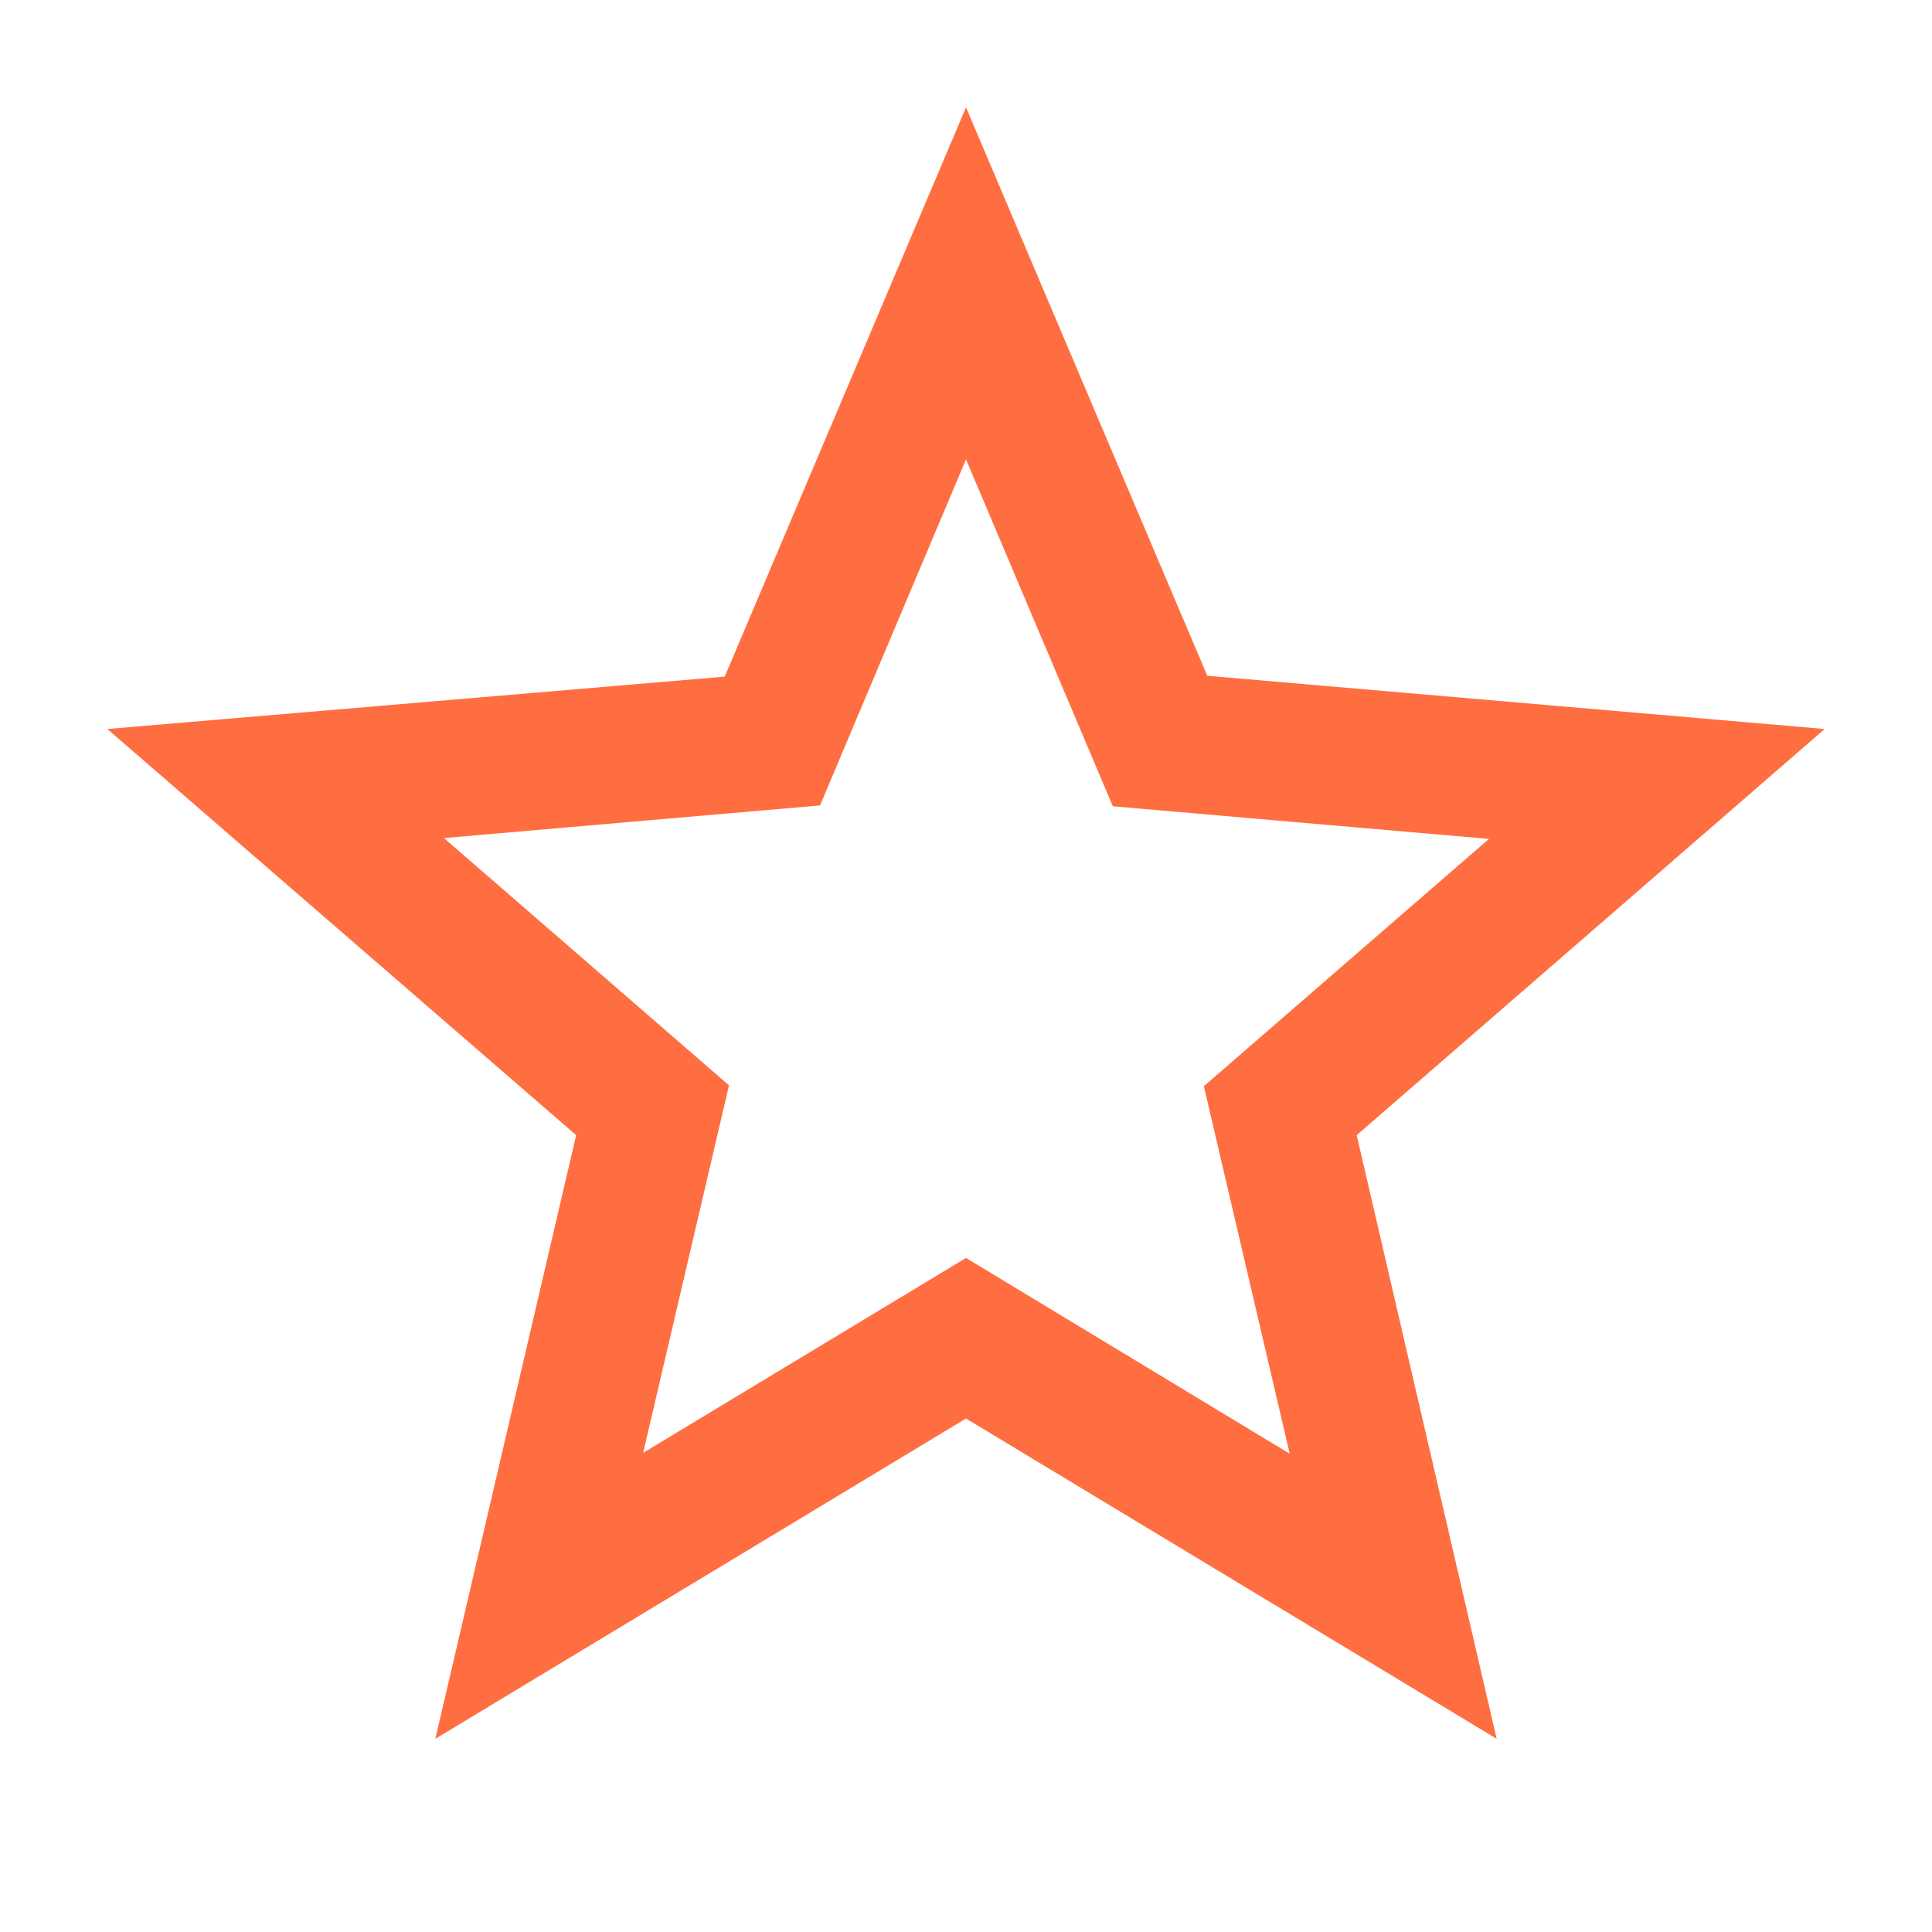 <svg width="18" height="18" viewBox="0 0 18 18" fill="none" xmlns="http://www.w3.org/2000/svg">
<path d="M17 6.792L11.248 6.296L9 1L6.752 6.304L1 6.792L5.368 10.576L4.056 16.2L9 13.216L13.944 16.2L12.64 10.576L17 6.792ZM9 11.72L5.992 13.536L6.792 10.112L4.136 7.808L7.64 7.504L9 4.28L10.368 7.512L13.872 7.816L11.216 10.12L12.016 13.544L9 11.72Z" fill="#FF6E40"/>
</svg>
